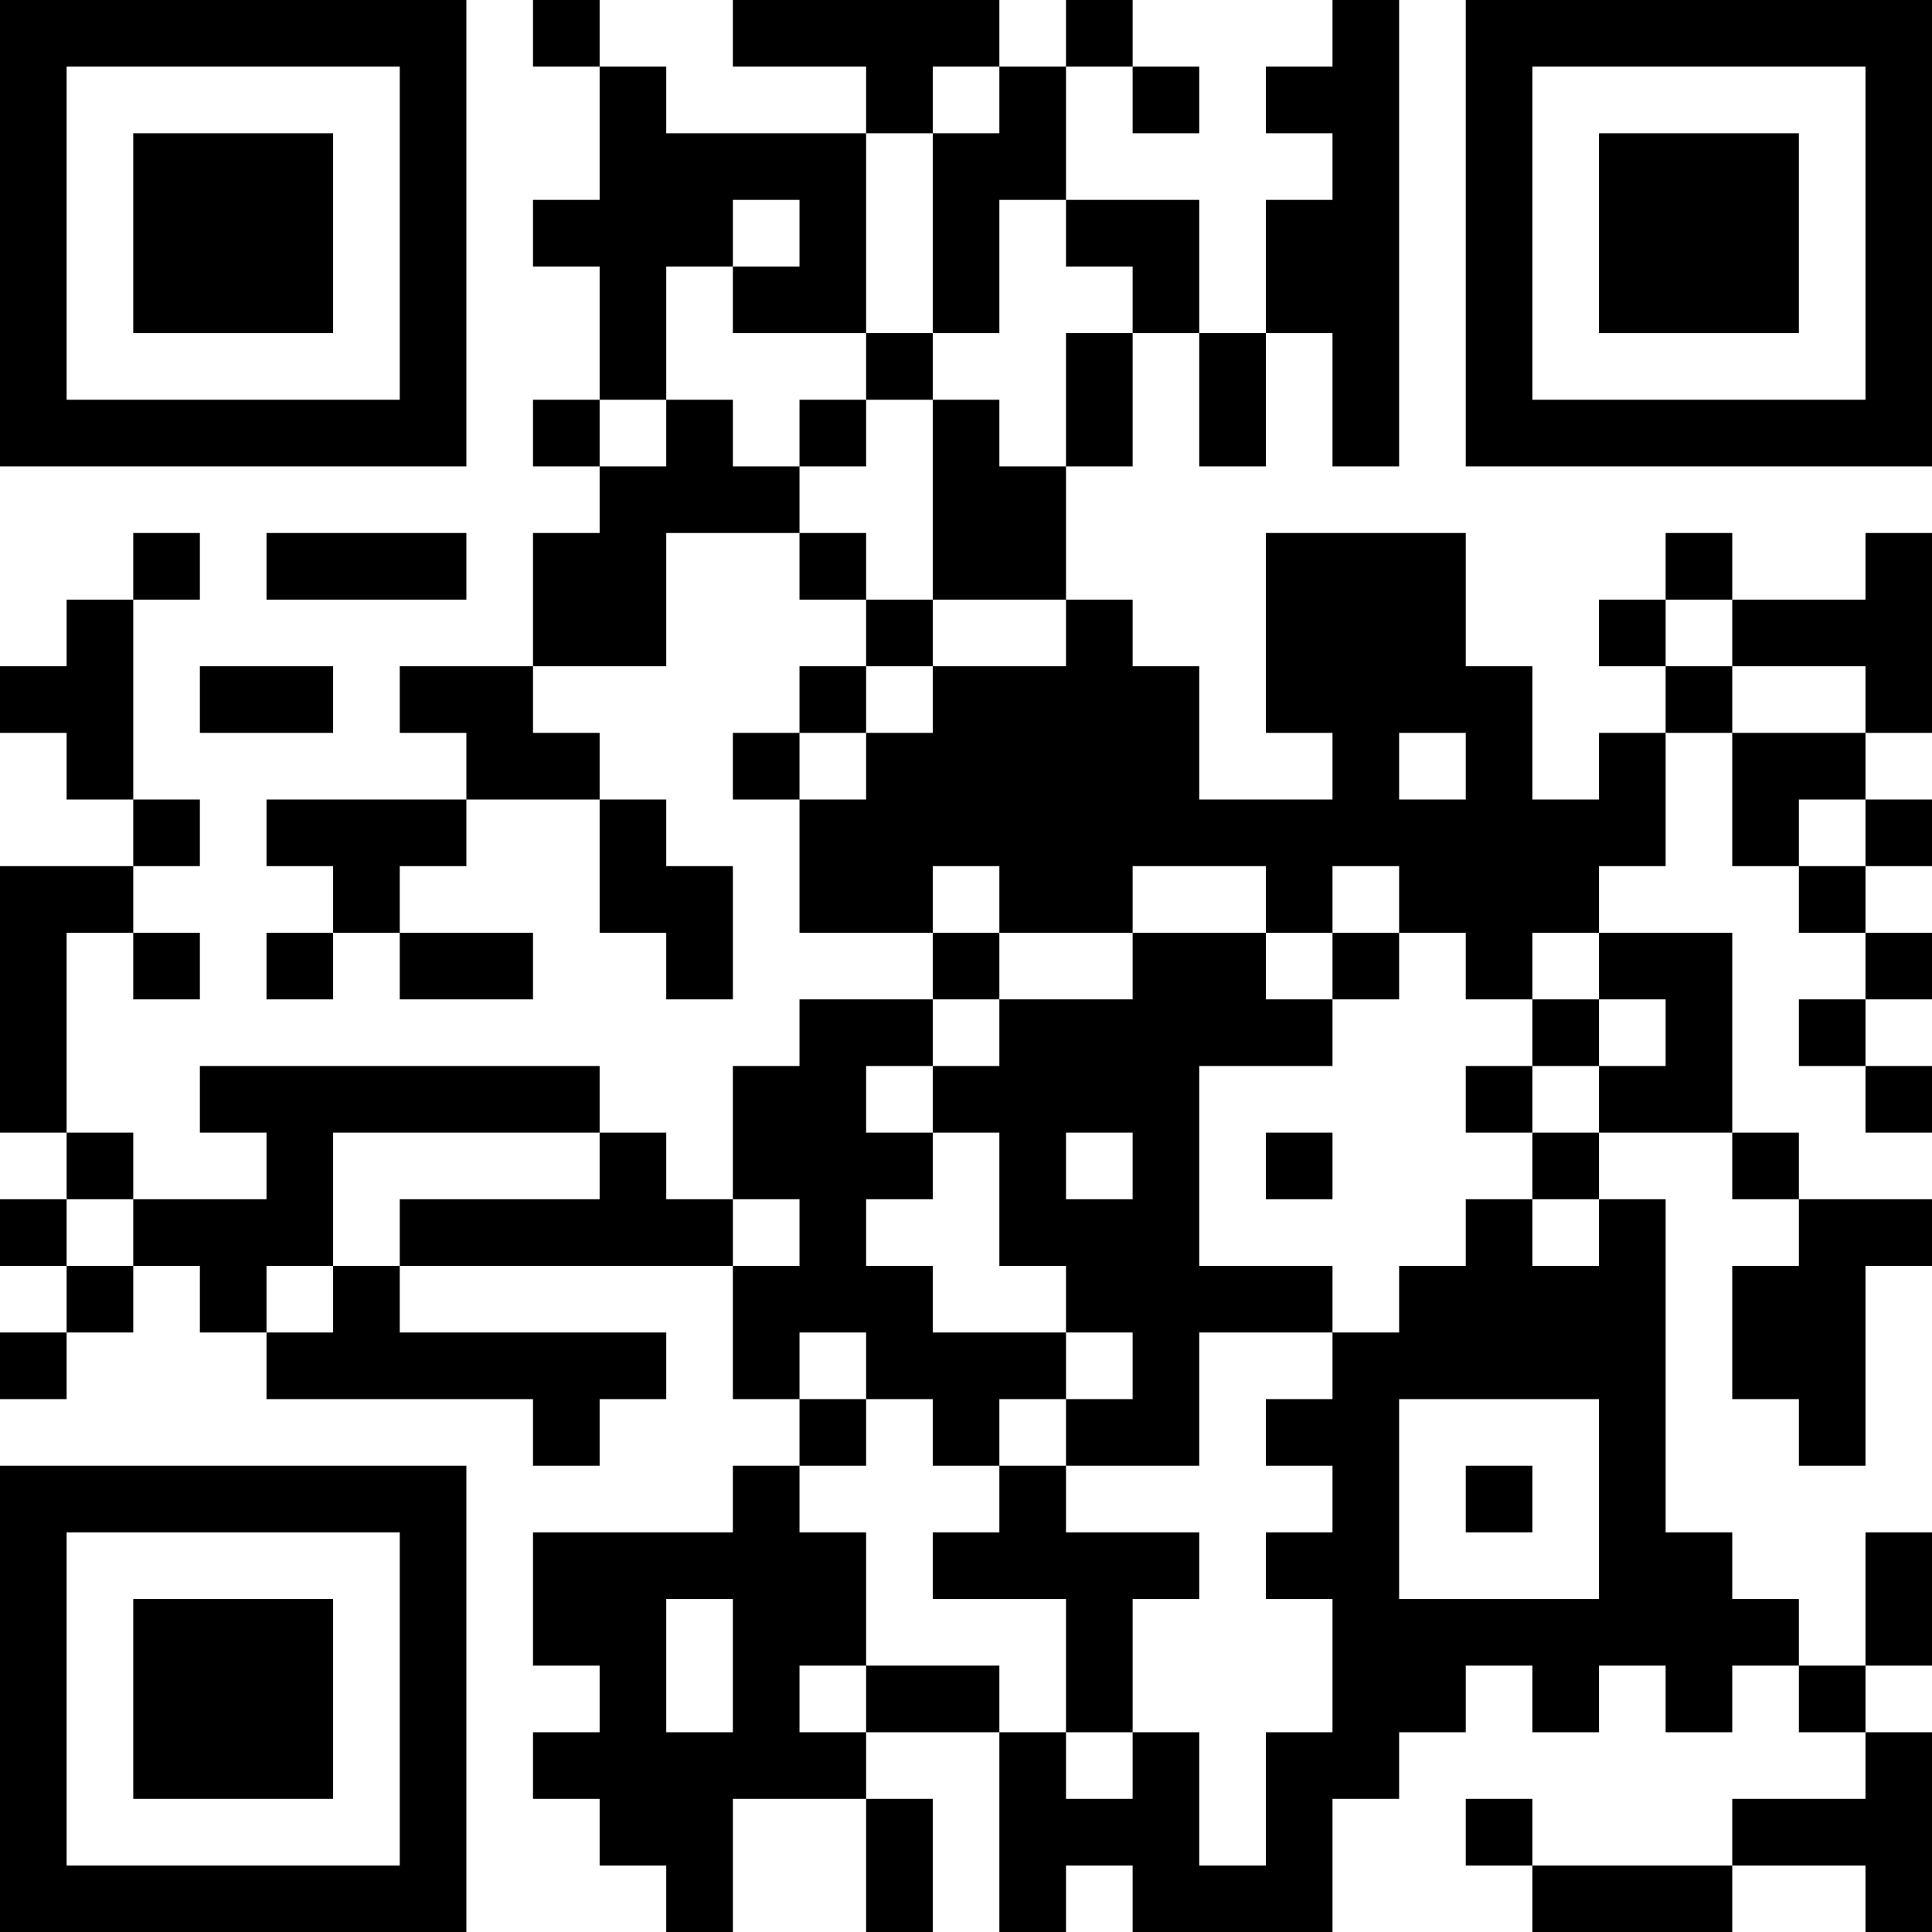 <?xml version="1.0" encoding="UTF-8"?>
<svg xmlns="http://www.w3.org/2000/svg" version="1.1" width="200" height="200" viewBox="0 0 200 200"><rect x="0" y="0" width="200" height="200" fill="#ffffff"/><g transform="scale(6.897)"><g transform="translate(0,0)"><path fill-rule="evenodd" d="M8 0L8 1L9 1L9 3L8 3L8 4L9 4L9 6L8 6L8 7L9 7L9 8L8 8L8 10L6 10L6 11L7 11L7 12L4 12L4 13L5 13L5 14L4 14L4 15L5 15L5 14L6 14L6 15L8 15L8 14L6 14L6 13L7 13L7 12L9 12L9 14L10 14L10 15L11 15L11 13L10 13L10 12L9 12L9 11L8 11L8 10L10 10L10 8L12 8L12 9L13 9L13 10L12 10L12 11L11 11L11 12L12 12L12 14L14 14L14 15L12 15L12 16L11 16L11 18L10 18L10 17L9 17L9 16L3 16L3 17L4 17L4 18L2 18L2 17L1 17L1 14L2 14L2 15L3 15L3 14L2 14L2 13L3 13L3 12L2 12L2 9L3 9L3 8L2 8L2 9L1 9L1 10L0 10L0 11L1 11L1 12L2 12L2 13L0 13L0 17L1 17L1 18L0 18L0 19L1 19L1 20L0 20L0 21L1 21L1 20L2 20L2 19L3 19L3 20L4 20L4 21L8 21L8 22L9 22L9 21L10 21L10 20L6 20L6 19L11 19L11 21L12 21L12 22L11 22L11 23L8 23L8 25L9 25L9 26L8 26L8 27L9 27L9 28L10 28L10 29L11 29L11 27L13 27L13 29L14 29L14 27L13 27L13 26L15 26L15 29L16 29L16 28L17 28L17 29L20 29L20 27L21 27L21 26L22 26L22 25L23 25L23 26L24 26L24 25L25 25L25 26L26 26L26 25L27 25L27 26L28 26L28 27L26 27L26 28L23 28L23 27L22 27L22 28L23 28L23 29L26 29L26 28L28 28L28 29L29 29L29 26L28 26L28 25L29 25L29 23L28 23L28 25L27 25L27 24L26 24L26 23L25 23L25 18L24 18L24 17L26 17L26 18L27 18L27 19L26 19L26 21L27 21L27 22L28 22L28 19L29 19L29 18L27 18L27 17L26 17L26 14L24 14L24 13L25 13L25 11L26 11L26 13L27 13L27 14L28 14L28 15L27 15L27 16L28 16L28 17L29 17L29 16L28 16L28 15L29 15L29 14L28 14L28 13L29 13L29 12L28 12L28 11L29 11L29 8L28 8L28 9L26 9L26 8L25 8L25 9L24 9L24 10L25 10L25 11L24 11L24 12L23 12L23 10L22 10L22 8L19 8L19 11L20 11L20 12L18 12L18 10L17 10L17 9L16 9L16 7L17 7L17 5L18 5L18 7L19 7L19 5L20 5L20 7L21 7L21 0L20 0L20 1L19 1L19 2L20 2L20 3L19 3L19 5L18 5L18 3L16 3L16 1L17 1L17 2L18 2L18 1L17 1L17 0L16 0L16 1L15 1L15 0L11 0L11 1L13 1L13 2L10 2L10 1L9 1L9 0ZM14 1L14 2L13 2L13 5L11 5L11 4L12 4L12 3L11 3L11 4L10 4L10 6L9 6L9 7L10 7L10 6L11 6L11 7L12 7L12 8L13 8L13 9L14 9L14 10L13 10L13 11L12 11L12 12L13 12L13 11L14 11L14 10L16 10L16 9L14 9L14 6L15 6L15 7L16 7L16 5L17 5L17 4L16 4L16 3L15 3L15 5L14 5L14 2L15 2L15 1ZM13 5L13 6L12 6L12 7L13 7L13 6L14 6L14 5ZM4 8L4 9L7 9L7 8ZM25 9L25 10L26 10L26 11L28 11L28 10L26 10L26 9ZM3 10L3 11L5 11L5 10ZM21 11L21 12L22 12L22 11ZM27 12L27 13L28 13L28 12ZM14 13L14 14L15 14L15 15L14 15L14 16L13 16L13 17L14 17L14 18L13 18L13 19L14 19L14 20L16 20L16 21L15 21L15 22L14 22L14 21L13 21L13 20L12 20L12 21L13 21L13 22L12 22L12 23L13 23L13 25L12 25L12 26L13 26L13 25L15 25L15 26L16 26L16 27L17 27L17 26L18 26L18 28L19 28L19 26L20 26L20 24L19 24L19 23L20 23L20 22L19 22L19 21L20 21L20 20L21 20L21 19L22 19L22 18L23 18L23 19L24 19L24 18L23 18L23 17L24 17L24 16L25 16L25 15L24 15L24 14L23 14L23 15L22 15L22 14L21 14L21 13L20 13L20 14L19 14L19 13L17 13L17 14L15 14L15 13ZM17 14L17 15L15 15L15 16L14 16L14 17L15 17L15 19L16 19L16 20L17 20L17 21L16 21L16 22L15 22L15 23L14 23L14 24L16 24L16 26L17 26L17 24L18 24L18 23L16 23L16 22L18 22L18 20L20 20L20 19L18 19L18 16L20 16L20 15L21 15L21 14L20 14L20 15L19 15L19 14ZM23 15L23 16L22 16L22 17L23 17L23 16L24 16L24 15ZM5 17L5 19L4 19L4 20L5 20L5 19L6 19L6 18L9 18L9 17ZM16 17L16 18L17 18L17 17ZM19 17L19 18L20 18L20 17ZM1 18L1 19L2 19L2 18ZM11 18L11 19L12 19L12 18ZM21 21L21 24L24 24L24 21ZM22 22L22 23L23 23L23 22ZM10 24L10 26L11 26L11 24ZM0 0L0 7L7 7L7 0ZM1 1L1 6L6 6L6 1ZM2 2L2 5L5 5L5 2ZM22 0L22 7L29 7L29 0ZM23 1L23 6L28 6L28 1ZM24 2L24 5L27 5L27 2ZM0 22L0 29L7 29L7 22ZM1 23L1 28L6 28L6 23ZM2 24L2 27L5 27L5 24Z" fill="#000000"/></g></g></svg>
